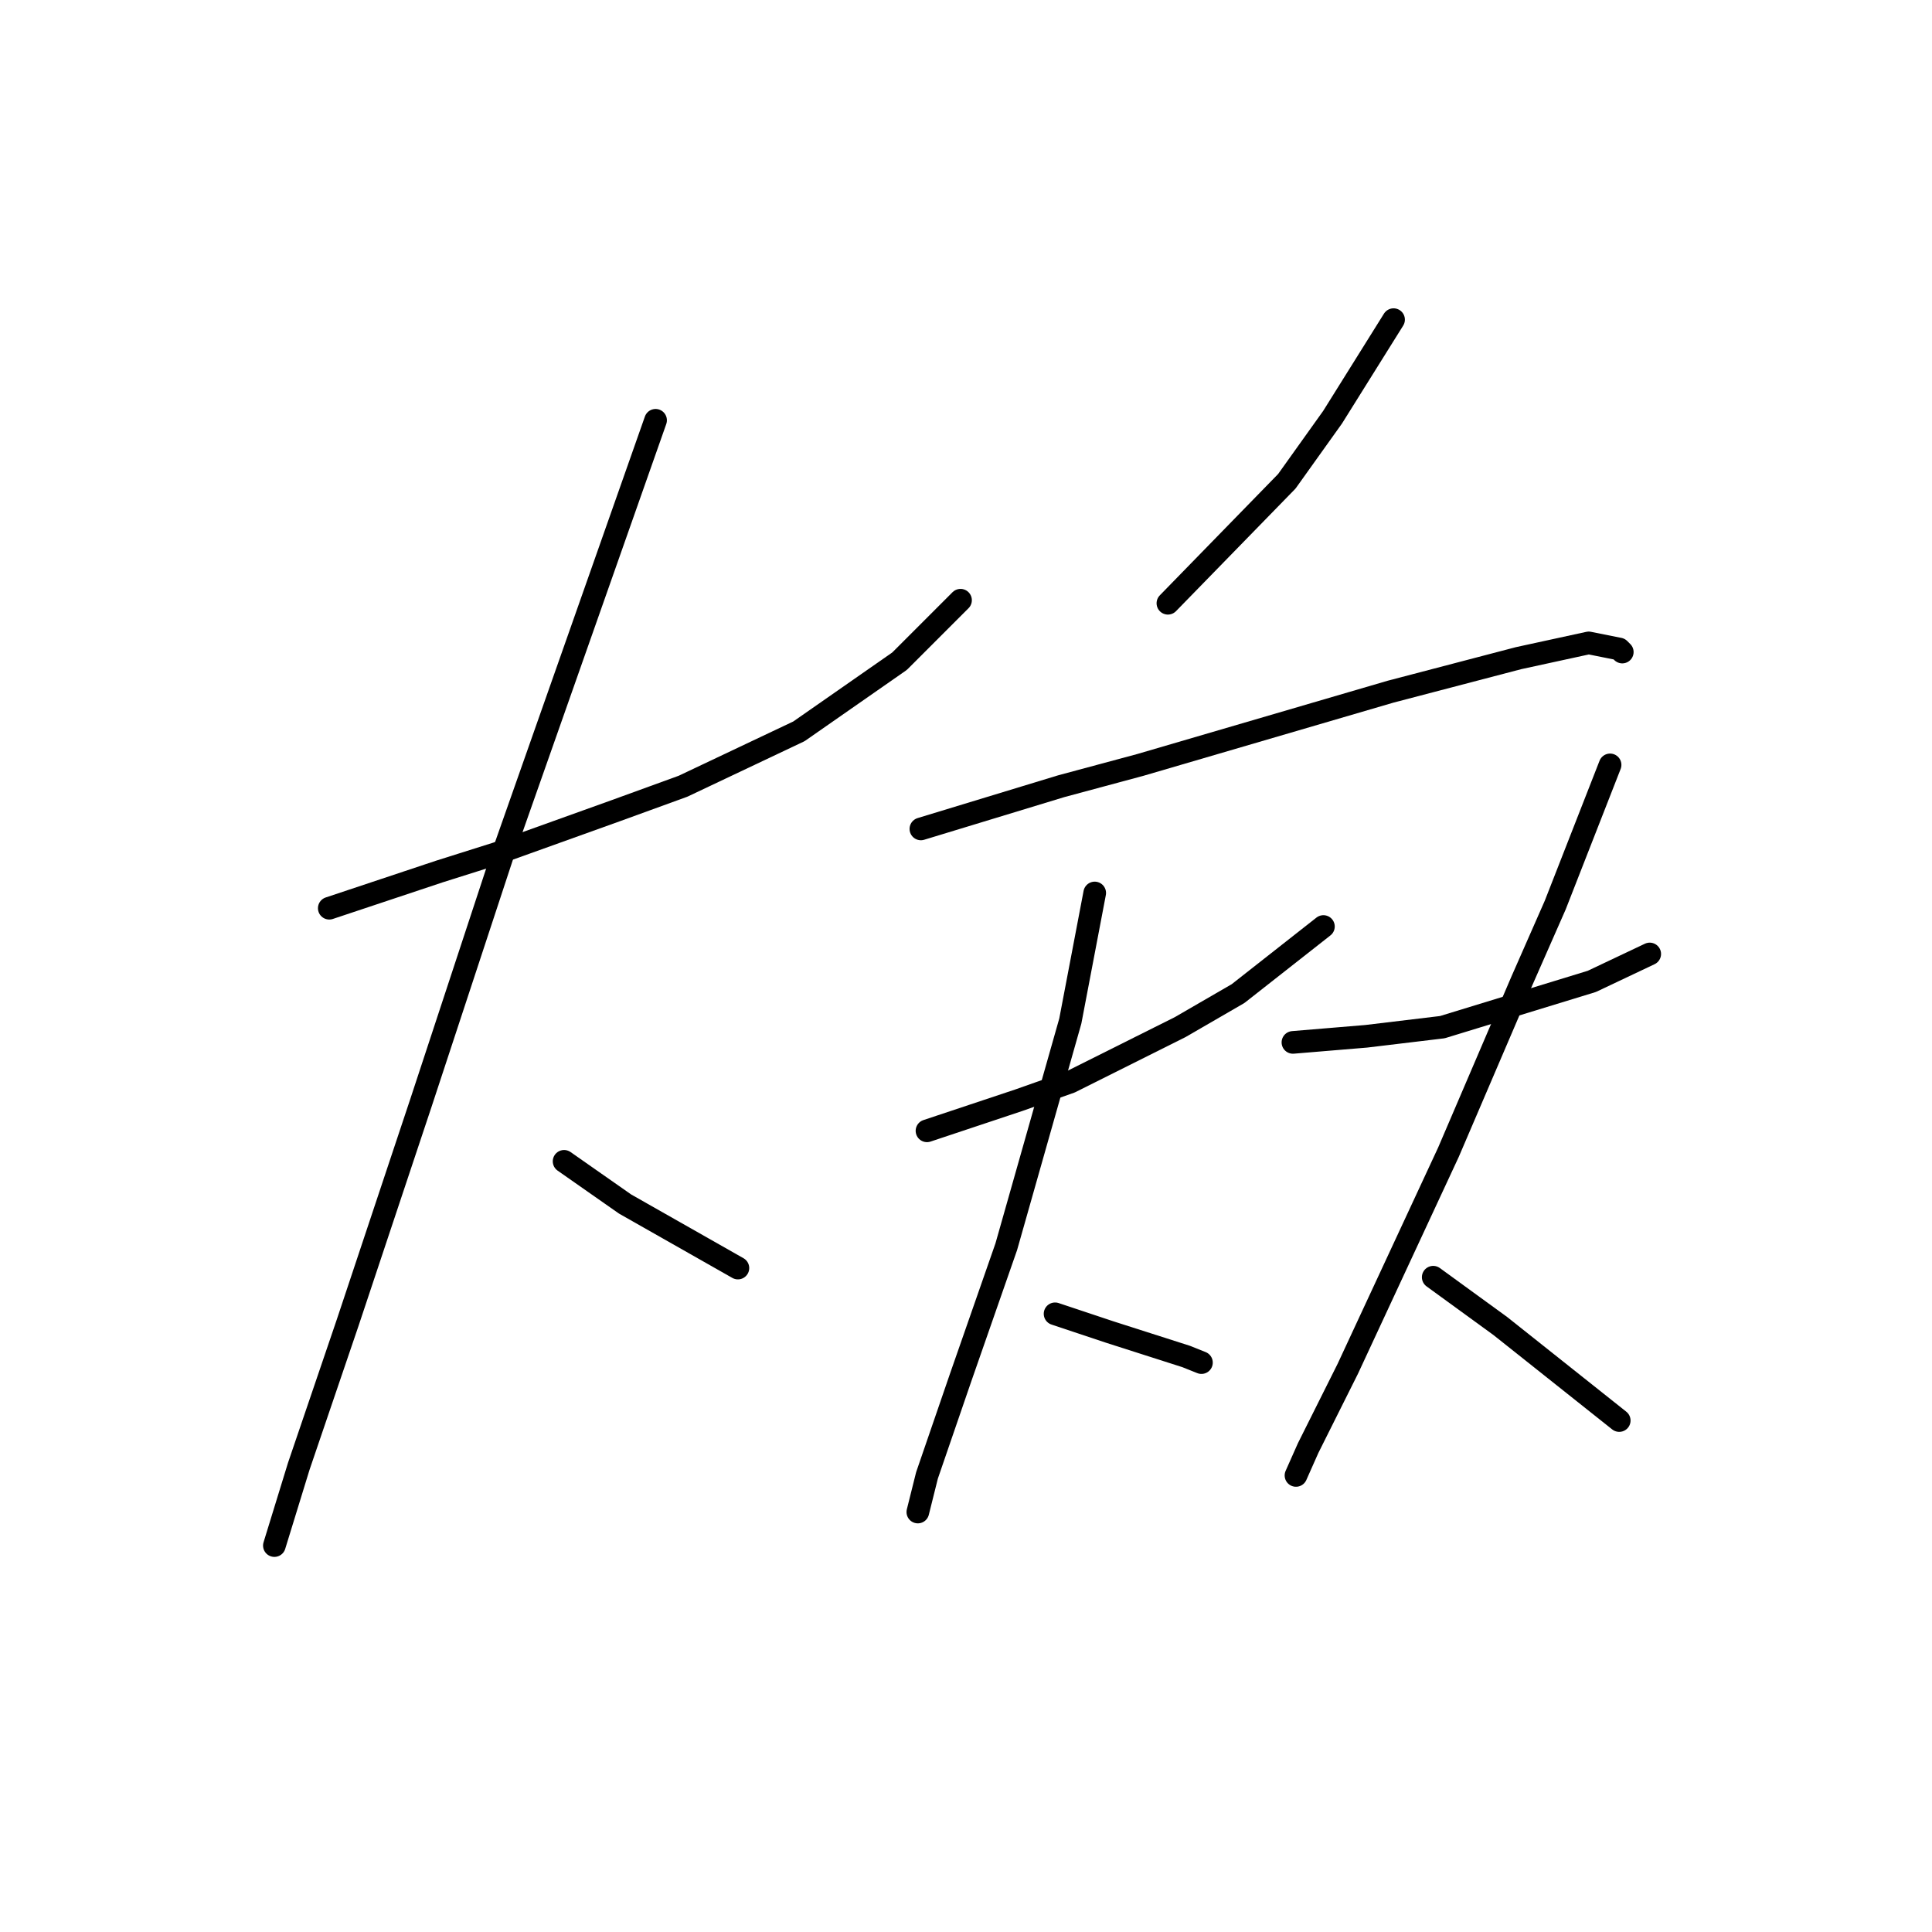 <?xml version="1.0" standalone="no"?>
    <svg width="256" height="256" xmlns="http://www.w3.org/2000/svg" version="1.1">
    <polyline stroke="black" stroke-width="3" stroke-linecap="round" fill="transparent" stroke-linejoin="round" points="43.63 120.343 50.904 117.919 58.177 115.494 65.855 113.07 81.614 107.413 90.504 104.18 105.859 96.907 119.194 87.613 127.275 79.531 127.275 79.531 " />
        <polyline stroke="black" stroke-width="3" stroke-linecap="round" fill="transparent" stroke-linejoin="round" points="86.867 55.69 76.765 84.38 66.663 113.07 55.753 146.205 46.055 175.299 39.589 194.29 36.357 204.797 36.357 204.797 " />
        <polyline stroke="black" stroke-width="3" stroke-linecap="round" fill="transparent" stroke-linejoin="round" points="74.745 153.882 78.785 156.711 82.826 159.539 97.777 168.025 97.777 168.025 " />
        <polyline stroke="black" stroke-width="3" stroke-linecap="round" fill="transparent" stroke-linejoin="round" points="184.655 42.355 180.614 48.821 176.573 55.286 170.512 63.772 154.753 79.935 154.753 79.935 " />
        <polyline stroke="black" stroke-width="3" stroke-linecap="round" fill="transparent" stroke-linejoin="round" points="122.022 109.837 131.316 107.009 140.61 104.18 151.116 101.351 184.251 91.653 201.222 87.209 210.516 85.188 214.557 85.996 214.961 86.4 214.961 86.4 " />
        <polyline stroke="black" stroke-width="3" stroke-linecap="round" fill="transparent" stroke-linejoin="round" points="122.83 149.841 128.892 147.821 134.953 145.801 141.822 143.376 156.369 136.103 164.047 131.658 175.361 122.768 175.361 122.768 " />
        <polyline stroke="black" stroke-width="3" stroke-linecap="round" fill="transparent" stroke-linejoin="round" points="145.055 118.323 143.439 126.809 141.822 135.294 133.337 165.196 127.275 182.572 122.83 195.503 121.618 200.352 121.618 200.352 " />
        <polyline stroke="black" stroke-width="3" stroke-linecap="round" fill="transparent" stroke-linejoin="round" points="139.802 174.086 143.439 175.299 147.075 176.511 157.177 179.743 159.198 180.552 159.198 180.552 " />
        <polyline stroke="black" stroke-width="3" stroke-linecap="round" fill="transparent" stroke-linejoin="round" points="171.32 138.123 176.169 137.719 181.018 137.315 191.12 136.103 210.92 130.041 218.598 126.405 218.598 126.405 " />
        <polyline stroke="black" stroke-width="3" stroke-linecap="round" fill="transparent" stroke-linejoin="round" points="213.345 101.351 209.708 110.645 206.071 119.939 201.627 130.041 191.929 152.67 178.594 181.36 173.341 191.866 171.724 195.503 171.724 195.503 " />
        <polyline stroke="black" stroke-width="3" stroke-linecap="round" fill="transparent" stroke-linejoin="round" points="189.908 169.237 194.353 172.47 198.798 175.703 214.557 188.229 214.557 188.229 " />
        </svg>